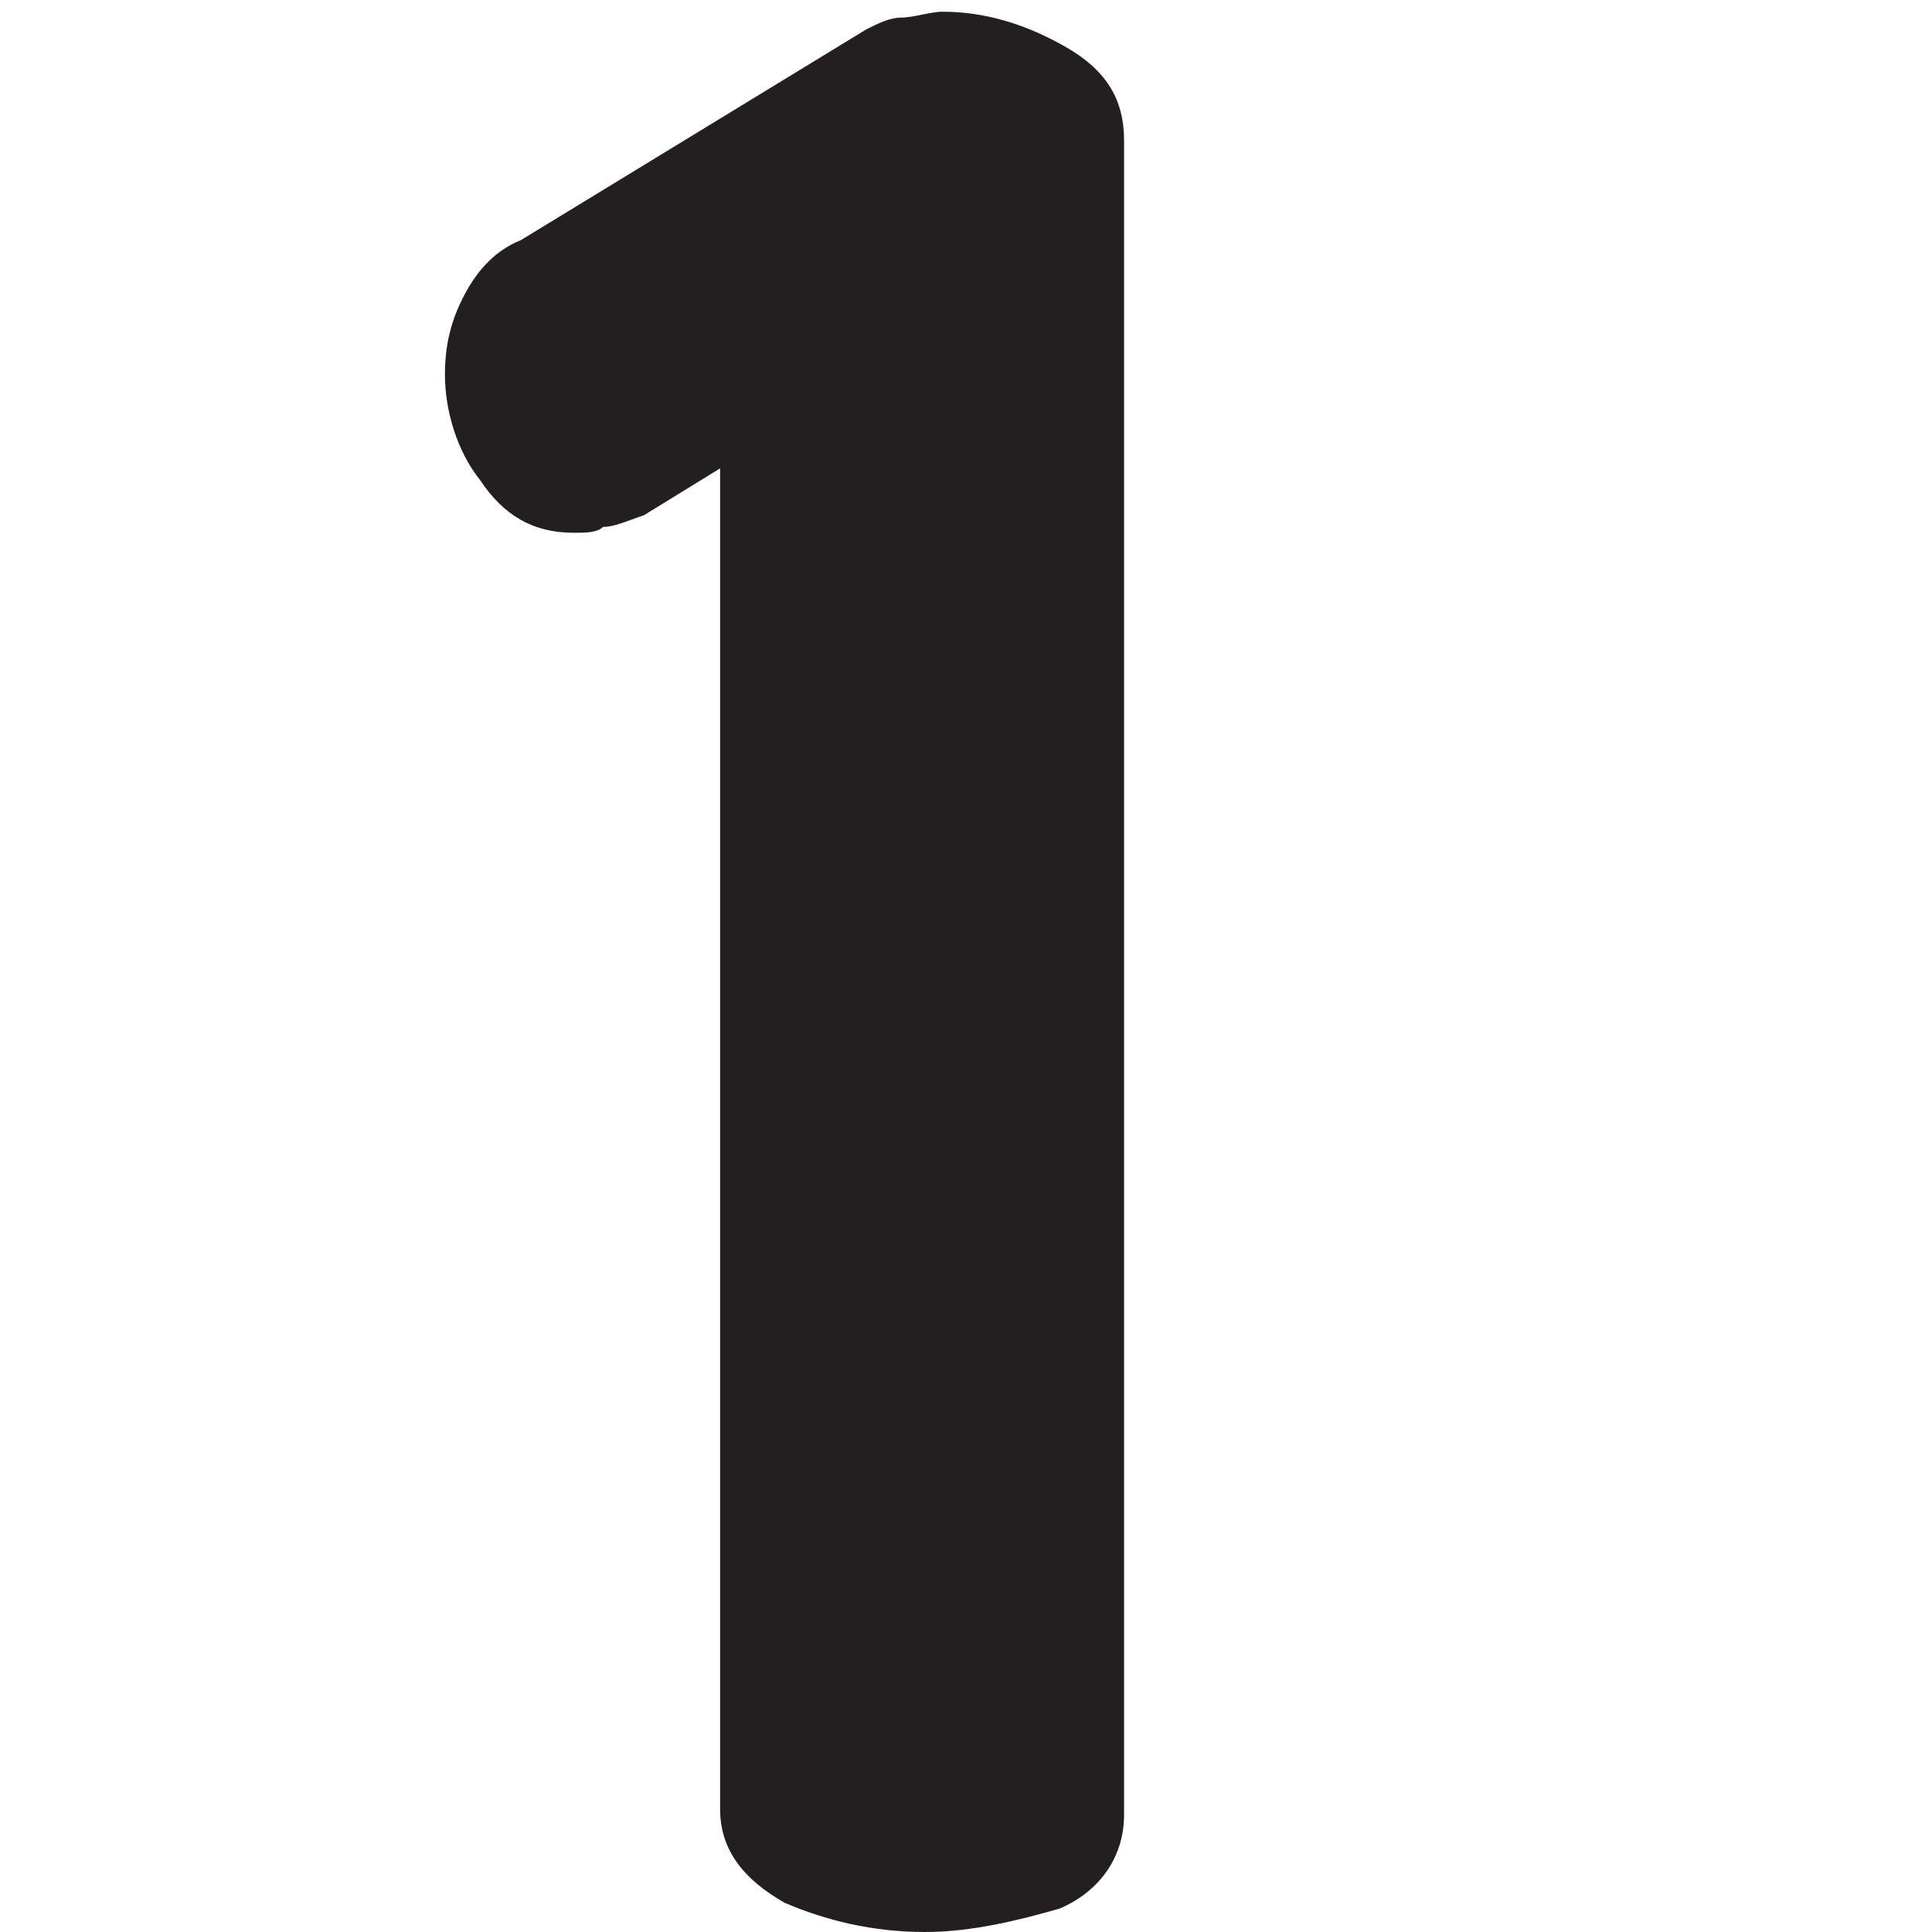 <?xml version="1.0" encoding="utf-8"?>
<!-- Generator: Adobe Illustrator 25.2.1, SVG Export Plug-In . SVG Version: 6.00 Build 0)  -->
<svg version="1.1" id="Layer_1" xmlns="http://www.w3.org/2000/svg" xmlns:xlink="http://www.w3.org/1999/xlink" x="0px" y="0px"
	 viewBox="0 0 33 33" style="enable-background:new 0 0 33 33;" xml:space="preserve">
<style type="text/css">
	.st0{fill:#231F20;}
</style>
<path class="st0" d="M15.8,33c-0.9,0-1.7-0.2-2.4-0.5c-0.7-0.4-1.1-0.9-1.1-1.6V8L11,8.8C10.7,8.9,10.5,9,10.3,9
	C10.2,9.1,10,9.1,9.8,9.1c-0.7,0-1.2-0.3-1.6-0.9C7.8,7.7,7.6,7,7.6,6.4c0-0.5,0.1-0.9,0.3-1.3c0.2-0.4,0.5-0.8,1-1l5.9-3.6
	c0.2-0.1,0.4-0.2,0.6-0.2c0.2,0,0.5-0.1,0.7-0.1c0.7,0,1.4,0.2,2.1,0.6c0.7,0.4,1,0.9,1,1.6v28.6c0,0.7-0.4,1.3-1.1,1.6
	C17.4,32.8,16.6,33,15.8,33z"/>
</svg>
